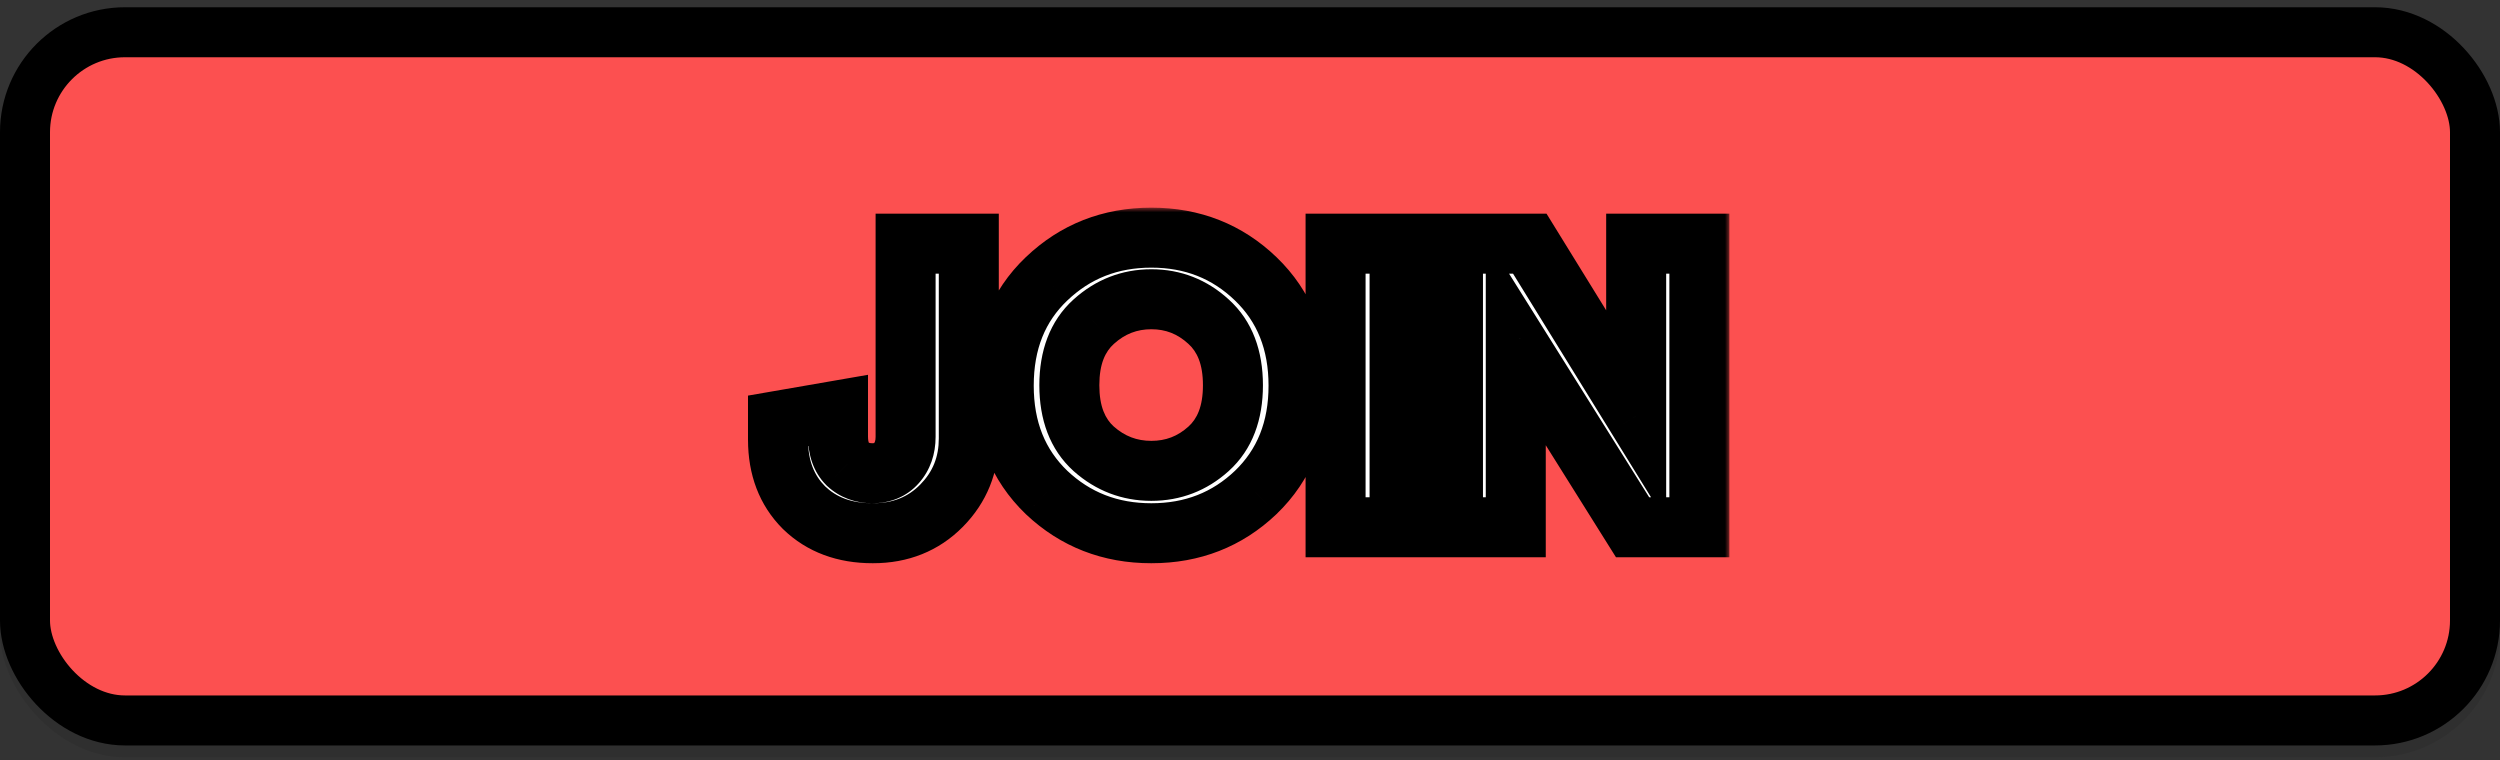<svg width="250" height="76" viewBox="0 0 250 76" fill="none" xmlns="http://www.w3.org/2000/svg">
<rect x="0" y="0" width="250" height="76" fill="#333333" stroke="none"/>
<rect y="1.906" width="250" height="73.819" rx="12.5" fill="#202020" fill-opacity="0.2"/>
<rect x="2.5" y="3.225" width="245" height="68.819" rx="10" fill="#FC5050" stroke="black" stroke-width="5"/>
<mask id="path-3-outside-1_14_74" maskUnits="userSpaceOnUse" x="74" y="20.725" width="99" height="36" fill="black">
<rect fill="white" x="74" y="20.725" width="99" height="36"/>
<path d="M77.8 43.965V42.085L83.8 41.045V43.645C83.8 44.845 84.12 45.765 84.76 46.405C85.427 47.018 86.253 47.325 87.24 47.325C88.253 47.325 89.053 46.991 89.64 46.325C90.253 45.631 90.56 44.751 90.56 43.685V24.365H96.88V43.845C96.88 46.485 95.973 48.725 94.16 50.565C92.347 52.405 90.053 53.325 87.28 53.325C84.453 53.325 82.16 52.471 80.4 50.765C78.667 49.031 77.8 46.765 77.8 43.965ZM109.374 32.165C107.748 33.631 106.934 35.751 106.934 38.525C106.934 41.298 107.748 43.418 109.374 44.885C111.028 46.351 112.948 47.085 115.134 47.085C117.321 47.085 119.228 46.351 120.854 44.885C122.481 43.418 123.294 41.298 123.294 38.525C123.294 35.751 122.481 33.631 120.854 32.165C119.228 30.671 117.321 29.925 115.134 29.925C112.948 29.925 111.028 30.671 109.374 32.165ZM100.374 38.565C100.374 34.165 101.801 30.605 104.654 27.885C107.534 25.138 111.028 23.765 115.134 23.765C119.241 23.765 122.721 25.138 125.574 27.885C128.428 30.631 129.854 34.191 129.854 38.565C129.854 42.938 128.428 46.498 125.574 49.245C122.721 51.965 119.241 53.325 115.134 53.325C111.028 53.325 107.534 51.965 104.654 49.245C101.801 46.498 100.374 42.938 100.374 38.565ZM139.958 52.725H133.558V24.365H139.958V52.725ZM169.937 52.725H163.257L151.577 34.085V52.725H145.297V24.365H152.977L163.617 41.605V24.365H169.937V52.725Z"/>
</mask>
<path d="M77.8 43.965V42.085L83.8 41.045V43.645C83.8 44.845 84.12 45.765 84.76 46.405C85.427 47.018 86.253 47.325 87.24 47.325C88.253 47.325 89.053 46.991 89.64 46.325C90.253 45.631 90.56 44.751 90.56 43.685V24.365H96.88V43.845C96.88 46.485 95.973 48.725 94.16 50.565C92.347 52.405 90.053 53.325 87.28 53.325C84.453 53.325 82.16 52.471 80.4 50.765C78.667 49.031 77.8 46.765 77.8 43.965ZM109.374 32.165C107.748 33.631 106.934 35.751 106.934 38.525C106.934 41.298 107.748 43.418 109.374 44.885C111.028 46.351 112.948 47.085 115.134 47.085C117.321 47.085 119.228 46.351 120.854 44.885C122.481 43.418 123.294 41.298 123.294 38.525C123.294 35.751 122.481 33.631 120.854 32.165C119.228 30.671 117.321 29.925 115.134 29.925C112.948 29.925 111.028 30.671 109.374 32.165ZM100.374 38.565C100.374 34.165 101.801 30.605 104.654 27.885C107.534 25.138 111.028 23.765 115.134 23.765C119.241 23.765 122.721 25.138 125.574 27.885C128.428 30.631 129.854 34.191 129.854 38.565C129.854 42.938 128.428 46.498 125.574 49.245C122.721 51.965 119.241 53.325 115.134 53.325C111.028 53.325 107.534 51.965 104.654 49.245C101.801 46.498 100.374 42.938 100.374 38.565ZM139.958 52.725H133.558V24.365H139.958V52.725ZM169.937 52.725H163.257L151.577 34.085V52.725H145.297V24.365H152.977L163.617 41.605V24.365H169.937V52.725Z" fill="white"/>
<path d="M77.8 42.085L77.288 39.129L74.8 39.56V42.085H77.8ZM83.8 41.045H86.8V37.48L83.288 38.089L83.8 41.045ZM84.76 46.405L82.639 48.526L82.683 48.57L82.729 48.612L84.76 46.405ZM89.64 46.325L87.393 44.337L87.388 44.343L89.64 46.325ZM90.56 24.365V21.365H87.56V24.365H90.56ZM96.88 24.365H99.88V21.365H96.88V24.365ZM80.4 50.765L78.279 52.886L78.295 52.902L78.312 52.918L80.4 50.765ZM80.8 43.965V42.085H74.8V43.965H80.8ZM78.312 45.041L84.312 44.001L83.288 38.089L77.288 39.129L78.312 45.041ZM80.8 41.045V43.645H86.8V41.045H80.8ZM80.8 43.645C80.8 45.372 81.271 47.158 82.639 48.526L86.881 44.283C86.905 44.307 86.896 44.315 86.874 44.249C86.846 44.17 86.8 43.984 86.8 43.645H80.8ZM82.729 48.612C84.001 49.782 85.574 50.325 87.24 50.325V44.325C86.933 44.325 86.853 44.253 86.791 44.197L82.729 48.612ZM87.24 50.325C88.981 50.325 90.652 49.715 91.892 48.306L87.388 44.343C87.384 44.347 87.389 44.34 87.405 44.329C87.421 44.317 87.437 44.309 87.446 44.305C87.468 44.296 87.417 44.325 87.24 44.325V50.325ZM91.887 48.312C93.059 46.988 93.56 45.365 93.56 43.685H87.56C87.56 44.138 87.448 44.275 87.393 44.337L91.887 48.312ZM93.56 43.685V24.365H87.56V43.685H93.56ZM90.56 27.365H96.88V21.365H90.56V27.365ZM93.88 24.365V43.845H99.88V24.365H93.88ZM93.88 43.845C93.88 45.716 93.27 47.194 92.023 48.459L96.297 52.67C98.677 50.255 99.88 47.253 99.88 43.845H93.88ZM92.023 48.459C90.818 49.682 89.316 50.325 87.28 50.325V56.325C90.791 56.325 93.875 55.127 96.297 52.67L92.023 48.459ZM87.28 50.325C85.104 50.325 83.603 49.691 82.488 48.611L78.312 52.918C80.717 55.251 83.802 56.325 87.28 56.325V50.325ZM82.521 48.643C81.432 47.554 80.8 46.092 80.8 43.965H74.8C74.8 47.437 75.901 50.509 78.279 52.886L82.521 48.643ZM109.374 32.165L111.383 34.393L111.385 34.391L109.374 32.165ZM109.374 44.885L107.365 47.113L107.374 47.121L107.384 47.129L109.374 44.885ZM120.854 44.885L122.863 47.113L120.854 44.885ZM120.854 32.165L118.826 34.375L118.835 34.384L118.845 34.393L120.854 32.165ZM104.654 27.885L106.724 30.056L106.725 30.056L104.654 27.885ZM125.574 27.885L127.655 25.723L125.574 27.885ZM125.574 49.245L127.644 51.416L127.65 51.411L127.655 51.406L125.574 49.245ZM104.654 49.245L102.574 51.406L102.584 51.416L102.595 51.426L104.654 49.245ZM107.365 29.936C104.948 32.116 103.934 35.144 103.934 38.525H109.934C109.934 36.359 110.547 35.147 111.383 34.393L107.365 29.936ZM103.934 38.525C103.934 41.906 104.948 44.933 107.365 47.113L111.383 42.657C110.547 41.903 109.934 40.69 109.934 38.525H103.934ZM107.384 47.129C109.579 49.077 112.205 50.085 115.134 50.085V44.085C113.69 44.085 112.476 43.626 111.365 42.64L107.384 47.129ZM115.134 50.085C118.064 50.085 120.687 49.075 122.863 47.113L118.845 42.657C117.769 43.627 116.578 44.085 115.134 44.085V50.085ZM122.863 47.113C125.281 44.933 126.294 41.906 126.294 38.525H120.294C120.294 40.69 119.681 41.903 118.845 42.657L122.863 47.113ZM126.294 38.525C126.294 35.144 125.281 32.116 122.863 29.936L118.845 34.393C119.681 35.147 120.294 36.359 120.294 38.525H126.294ZM122.883 29.955C120.709 27.959 118.081 26.925 115.134 26.925V32.925C116.562 32.925 117.746 33.384 118.826 34.375L122.883 29.955ZM115.134 26.925C112.189 26.925 109.557 27.957 107.364 29.938L111.385 34.391C112.499 33.385 113.706 32.925 115.134 32.925V26.925ZM103.374 38.565C103.374 34.88 104.537 32.141 106.724 30.056L102.584 25.713C99.065 29.068 97.374 33.449 97.374 38.565H103.374ZM106.725 30.056C109.027 27.86 111.771 26.765 115.134 26.765V20.765C110.284 20.765 106.041 22.416 102.584 25.714L106.725 30.056ZM115.134 26.765C118.497 26.765 121.222 27.859 123.494 30.046L127.655 25.723C124.22 22.417 119.985 20.765 115.134 20.765V26.765ZM123.494 30.046C125.695 32.165 126.854 34.913 126.854 38.565H132.854C132.854 33.47 131.16 29.097 127.655 25.723L123.494 30.046ZM126.854 38.565C126.854 42.216 125.695 44.964 123.494 47.083L127.655 51.406C131.16 48.032 132.854 43.66 132.854 38.565H126.854ZM123.504 47.073C121.234 49.237 118.506 50.325 115.134 50.325V56.325C119.976 56.325 124.208 54.692 127.644 51.416L123.504 47.073ZM115.134 50.325C111.763 50.325 109.015 49.237 106.714 47.064L102.595 51.426C106.054 54.693 110.293 56.325 115.134 56.325V50.325ZM106.735 47.083C104.533 44.964 103.374 42.216 103.374 38.565H97.374C97.374 43.66 99.069 48.032 102.574 51.406L106.735 47.083ZM139.958 52.725V55.725H142.958V52.725H139.958ZM133.558 52.725H130.558V55.725H133.558V52.725ZM133.558 24.365V21.365H130.558V24.365H133.558ZM139.958 24.365H142.958V21.365H139.958V24.365ZM139.958 49.725H133.558V55.725H139.958V49.725ZM136.558 52.725V24.365H130.558V52.725H136.558ZM133.558 27.365H139.958V21.365H133.558V27.365ZM136.958 24.365V52.725H142.958V24.365H136.958ZM169.937 52.725V55.725H172.937V52.725H169.937ZM163.257 52.725L160.715 54.318L161.597 55.725H163.257V52.725ZM151.577 34.085L154.119 32.492L148.577 23.647V34.085H151.577ZM151.577 52.725V55.725H154.577V52.725H151.577ZM145.297 52.725H142.297V55.725H145.297V52.725ZM145.297 24.365V21.365H142.297V24.365H145.297ZM152.977 24.365L155.53 22.789L154.651 21.365H152.977V24.365ZM163.617 41.605L161.064 43.18L166.617 52.178V41.605H163.617ZM163.617 24.365V21.365H160.617V24.365H163.617ZM169.937 24.365H172.937V21.365H169.937V24.365ZM169.937 49.725H163.257V55.725H169.937V49.725ZM165.799 51.132L154.119 32.492L149.035 35.678L160.715 54.318L165.799 51.132ZM148.577 34.085V52.725H154.577V34.085H148.577ZM151.577 49.725H145.297V55.725H151.577V49.725ZM148.297 52.725V24.365H142.297V52.725H148.297ZM145.297 27.365H152.977V21.365H145.297V27.365ZM150.424 25.94L161.064 43.18L166.17 40.029L155.53 22.789L150.424 25.94ZM166.617 41.605V24.365H160.617V41.605H166.617ZM163.617 27.365H169.937V21.365H163.617V27.365ZM166.937 24.365V52.725H172.937V24.365H166.937Z" fill="black" mask="url(#path-3-outside-1_14_74)"/>
</svg>
